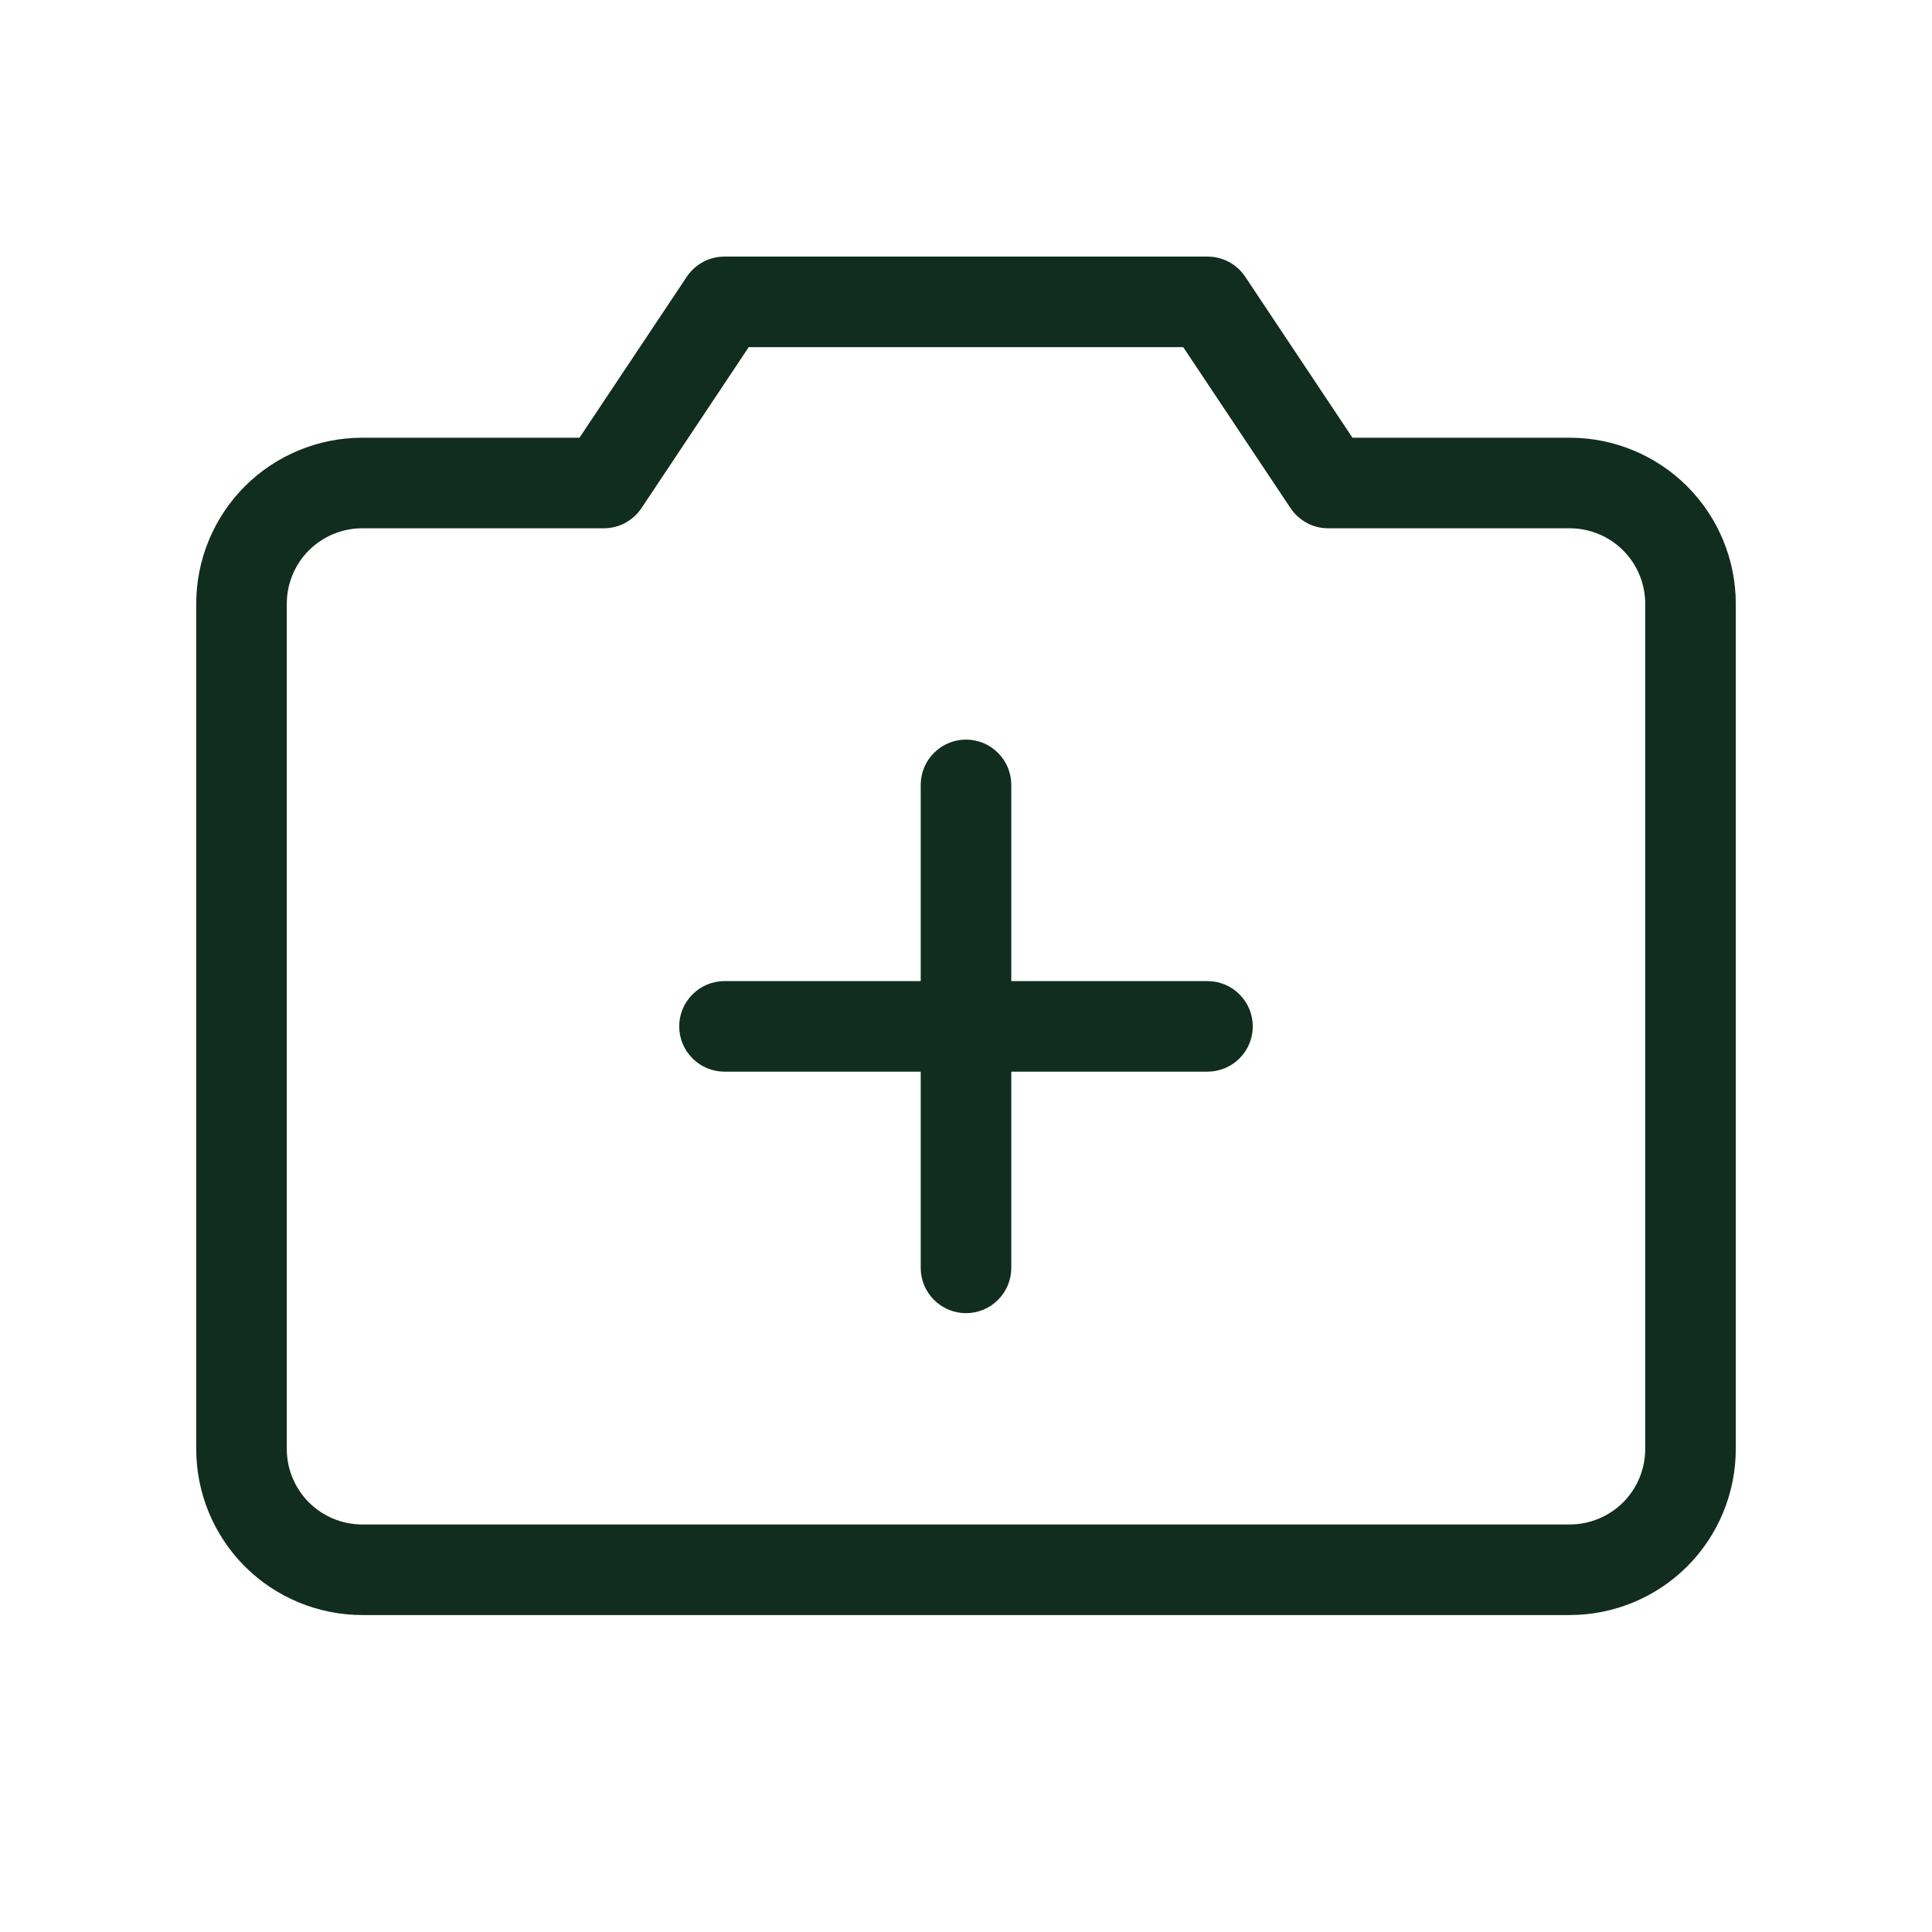 <svg width="32" height="32" viewBox="0 0 32 32" fill="none" xmlns="http://www.w3.org/2000/svg">
<path d="M26 7.25H22.401L20.625 4.584C20.556 4.481 20.463 4.397 20.354 4.338C20.245 4.28 20.124 4.25 20 4.25H12C11.876 4.25 11.755 4.28 11.646 4.338C11.537 4.397 11.444 4.481 11.375 4.584L9.598 7.25H6C5.271 7.25 4.571 7.54 4.055 8.055C3.54 8.571 3.25 9.271 3.25 10V24C3.25 24.729 3.54 25.429 4.055 25.945C4.571 26.46 5.271 26.75 6 26.75H26C26.729 26.75 27.429 26.46 27.945 25.945C28.46 25.429 28.75 24.729 28.75 24V10C28.75 9.271 28.46 8.571 27.945 8.055C27.429 7.54 26.729 7.25 26 7.25ZM27.25 24C27.25 24.331 27.118 24.649 26.884 24.884C26.649 25.118 26.331 25.25 26 25.25H6C5.668 25.25 5.351 25.118 5.116 24.884C4.882 24.649 4.75 24.331 4.75 24V10C4.75 9.668 4.882 9.351 5.116 9.116C5.351 8.882 5.668 8.75 6 8.75H10C10.124 8.75 10.245 8.72 10.354 8.662C10.463 8.603 10.556 8.519 10.625 8.416L12.401 5.75H19.598L21.375 8.416C21.444 8.519 21.537 8.603 21.646 8.662C21.755 8.72 21.876 8.75 22 8.75H26C26.331 8.75 26.649 8.882 26.884 9.116C27.118 9.351 27.25 9.668 27.25 10V24ZM20.75 17C20.75 17.199 20.671 17.39 20.53 17.53C20.39 17.671 20.199 17.75 20 17.75H16.75V21C16.75 21.199 16.671 21.39 16.53 21.53C16.39 21.671 16.199 21.75 16 21.75C15.801 21.75 15.61 21.671 15.47 21.53C15.329 21.39 15.25 21.199 15.25 21V17.75H12C11.801 17.75 11.61 17.671 11.47 17.53C11.329 17.39 11.25 17.199 11.25 17C11.25 16.801 11.329 16.61 11.47 16.47C11.61 16.329 11.801 16.25 12 16.25H15.25V13C15.25 12.801 15.329 12.61 15.47 12.47C15.61 12.329 15.801 12.25 16 12.25C16.199 12.25 16.39 12.329 16.53 12.47C16.671 12.61 16.75 12.801 16.75 13V16.25H20C20.199 16.25 20.39 16.329 20.53 16.47C20.671 16.61 20.75 16.801 20.75 17Z" fill="#112D1F"/>
</svg>
